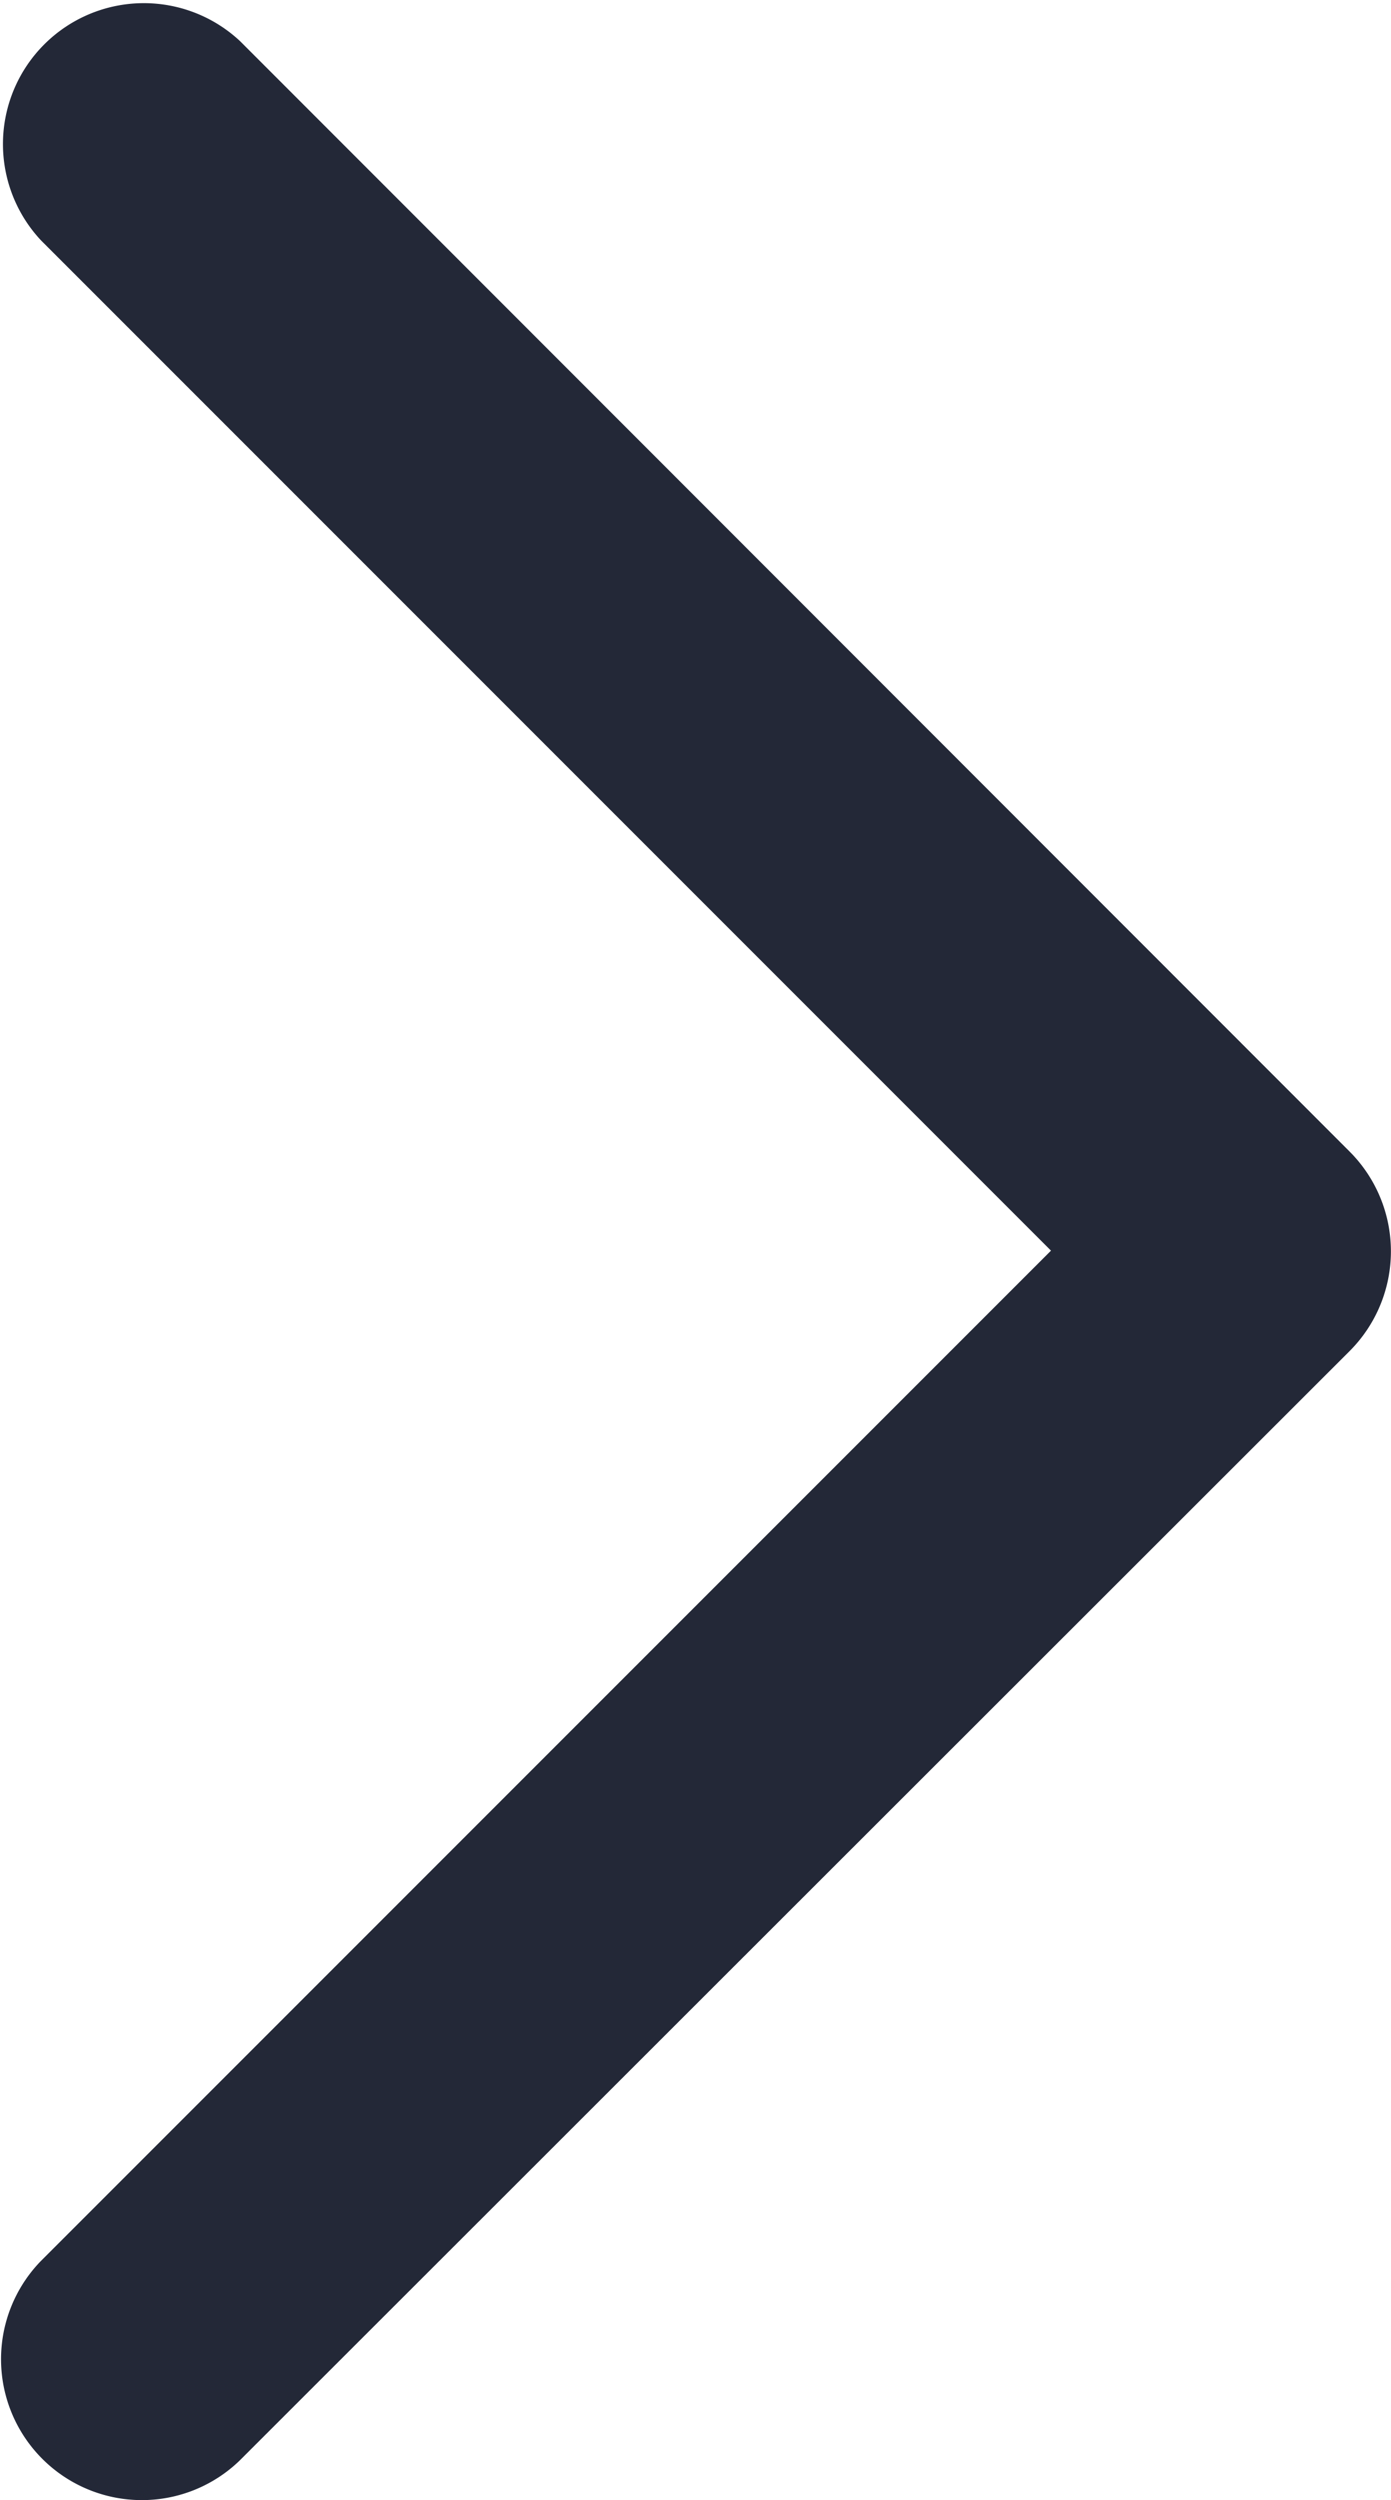 <svg xmlns="http://www.w3.org/2000/svg" width="7.188" height="12.916" viewBox="0 0 7.188 12.916"><g transform="translate(-1023.161 -353.25)"><path d="M6.549,6.549.815,12.282a.478.478,0,0,1-.676-.676l5.4-5.4L.14.815A.478.478,0,1,1,.815.14L6.549,5.873A.478.478,0,0,1,6.549,6.549Z" transform="translate(1023.41 353.5)" fill="#232837"/><path d="M.484,12.666A.728.728,0,0,1-.04,11.433L5.182,6.211-.037.992A.728.728,0,0,1,.992-.037L6.726,5.7a.729.729,0,0,1,0,1.029L.992,12.459A.727.727,0,0,1,.484,12.666ZM.478.25A.228.228,0,0,0,.317.639L5.889,6.211.317,11.783a.228.228,0,0,0,.325.319l5.73-5.73a.228.228,0,0,0,0-.322L.639.317A.226.226,0,0,0,.478.25Z" transform="translate(1023.41 353.5)" fill="#232837"/></g></svg>